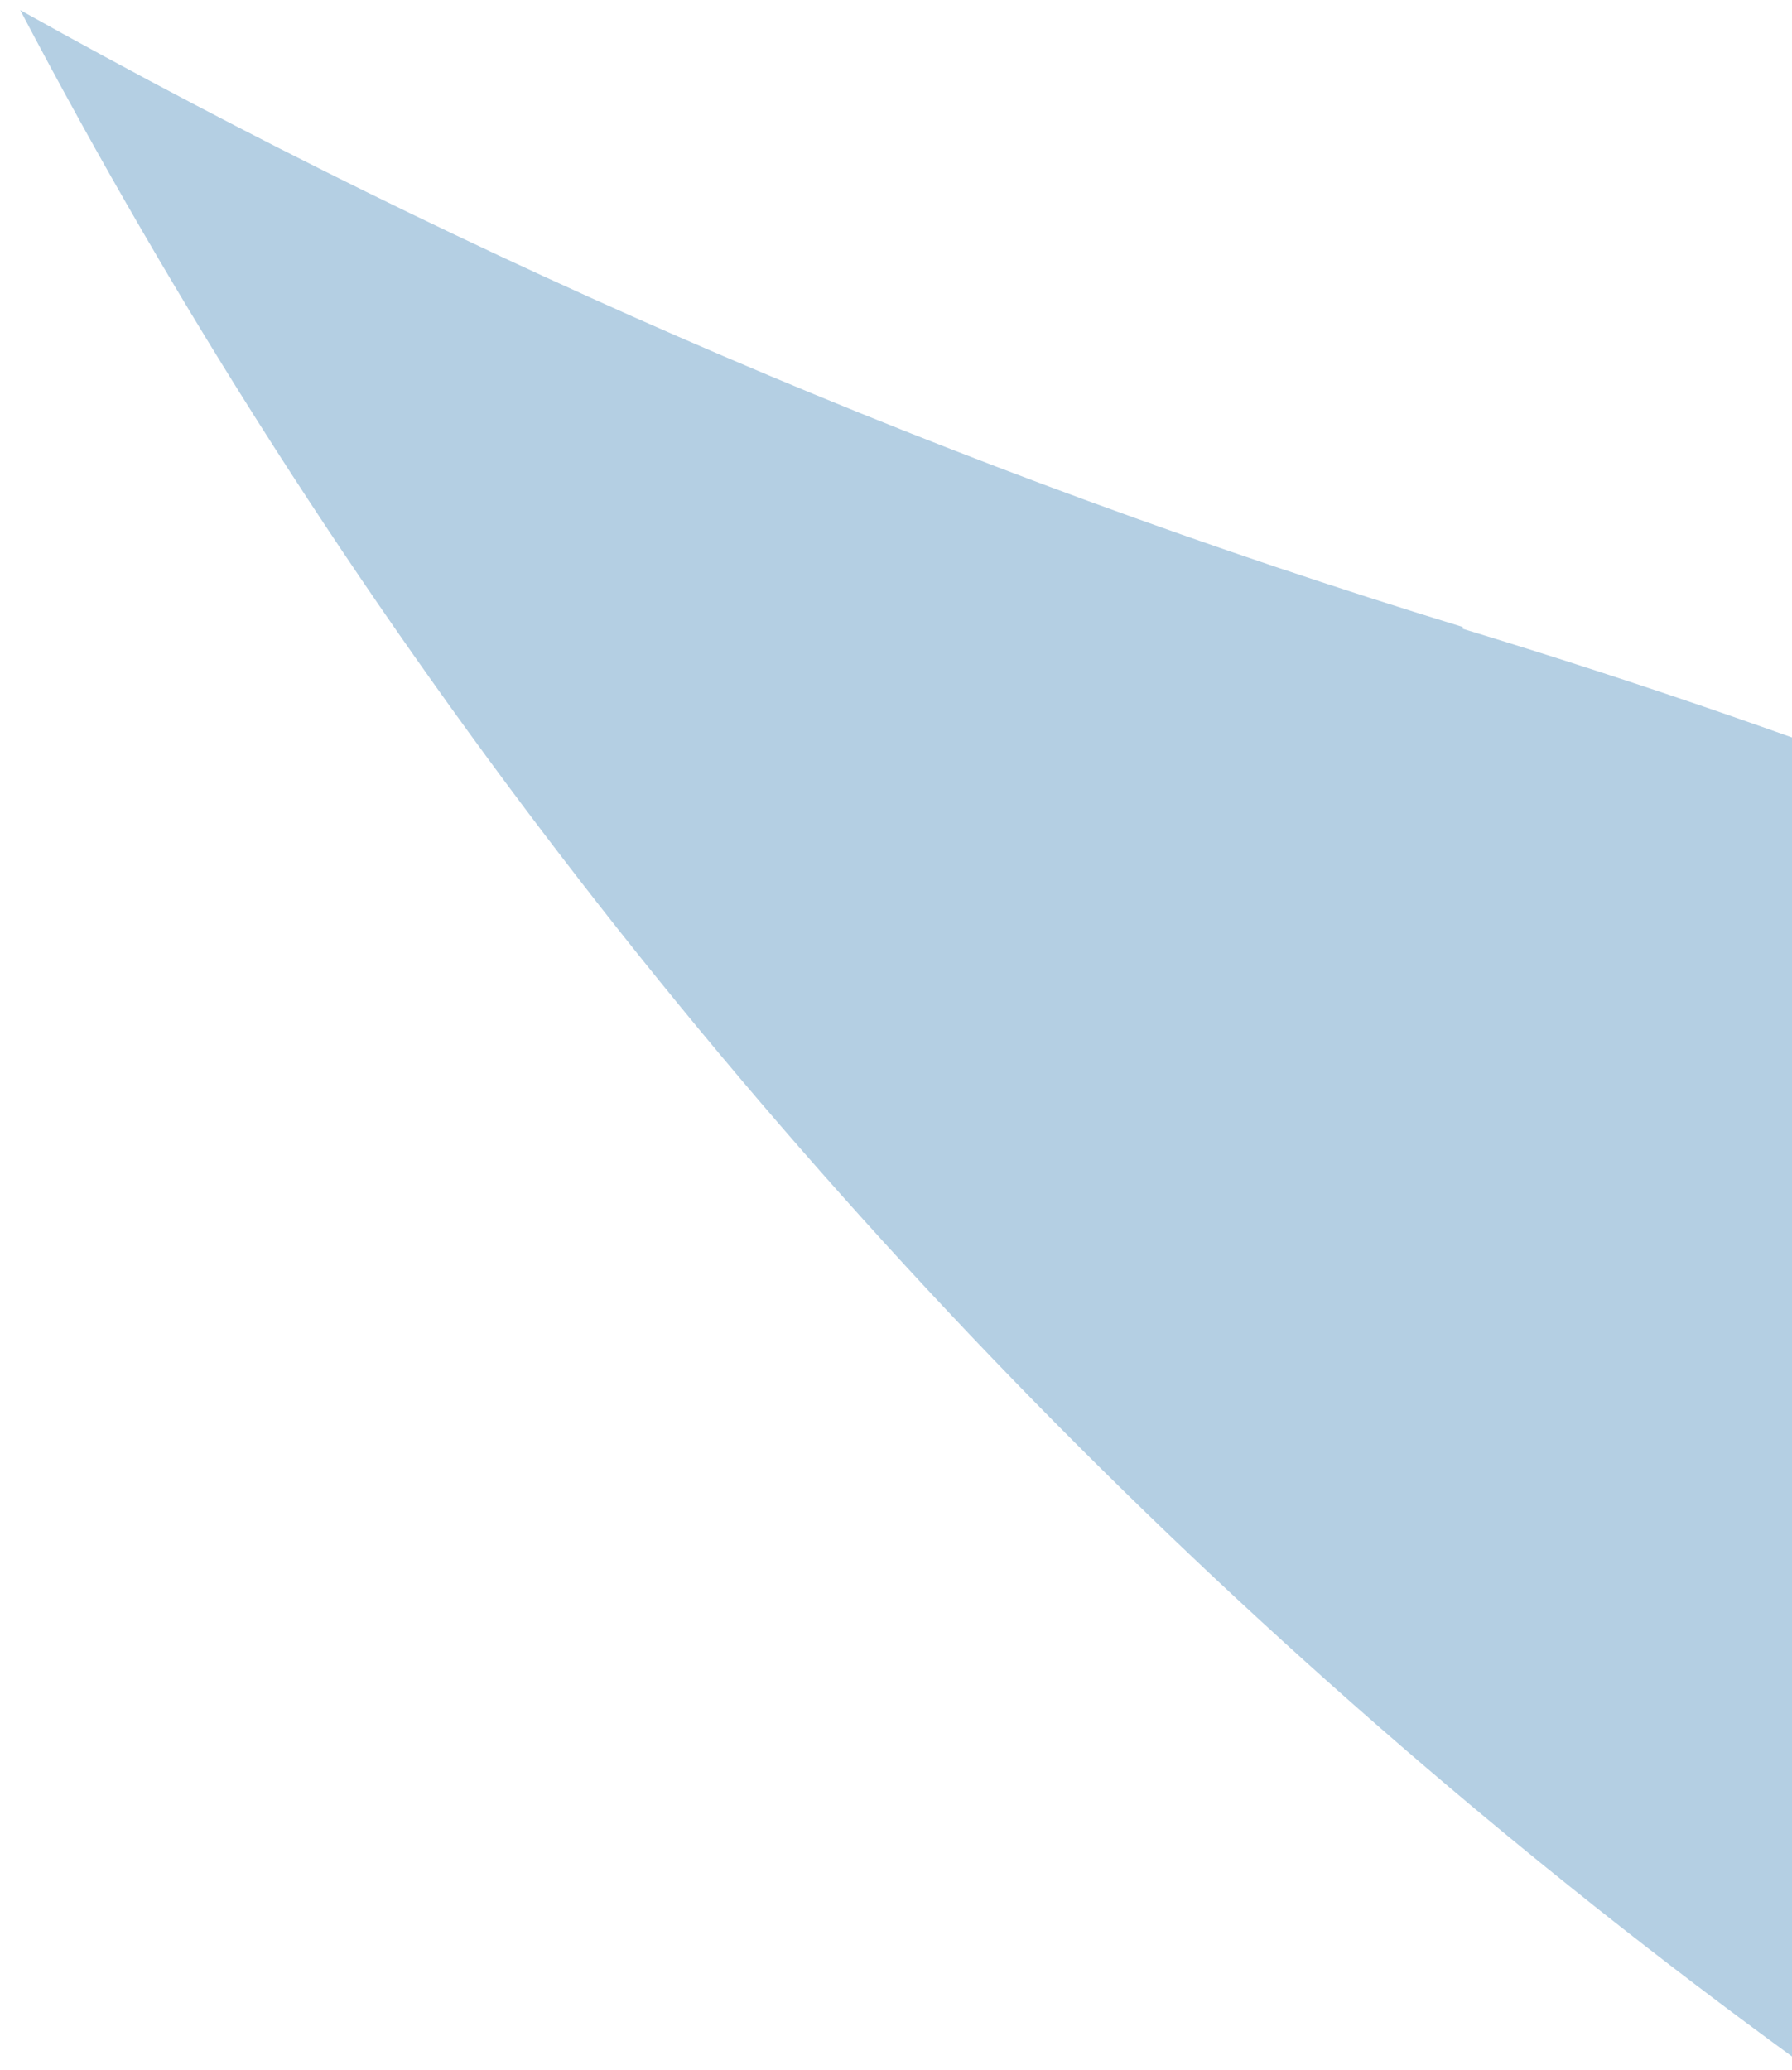 <svg width="71" height="82" viewBox="0 0 71 82" xmlns="http://www.w3.org/2000/svg"><path d="M262.236 293.174C258.997 165.823 173.52 59.99 57.954 24.906v-.072C37.98 18.716 18.832 10.476.801.4c24.834 47.32 65.503 84.96 114.882 106.84 84.038 38.611 141.19 124.687 138.276 222.962-3.887 131.13-113.37 234.263-244.52 230.376l-422.493 13.602 359.545 13.063c11.517 1.116 23.214 1.583 35.091 1.26 159.078-4.067 284.721-136.276 280.654-295.33z" fill="#B4CFE3" fill-rule="evenodd"/></svg>